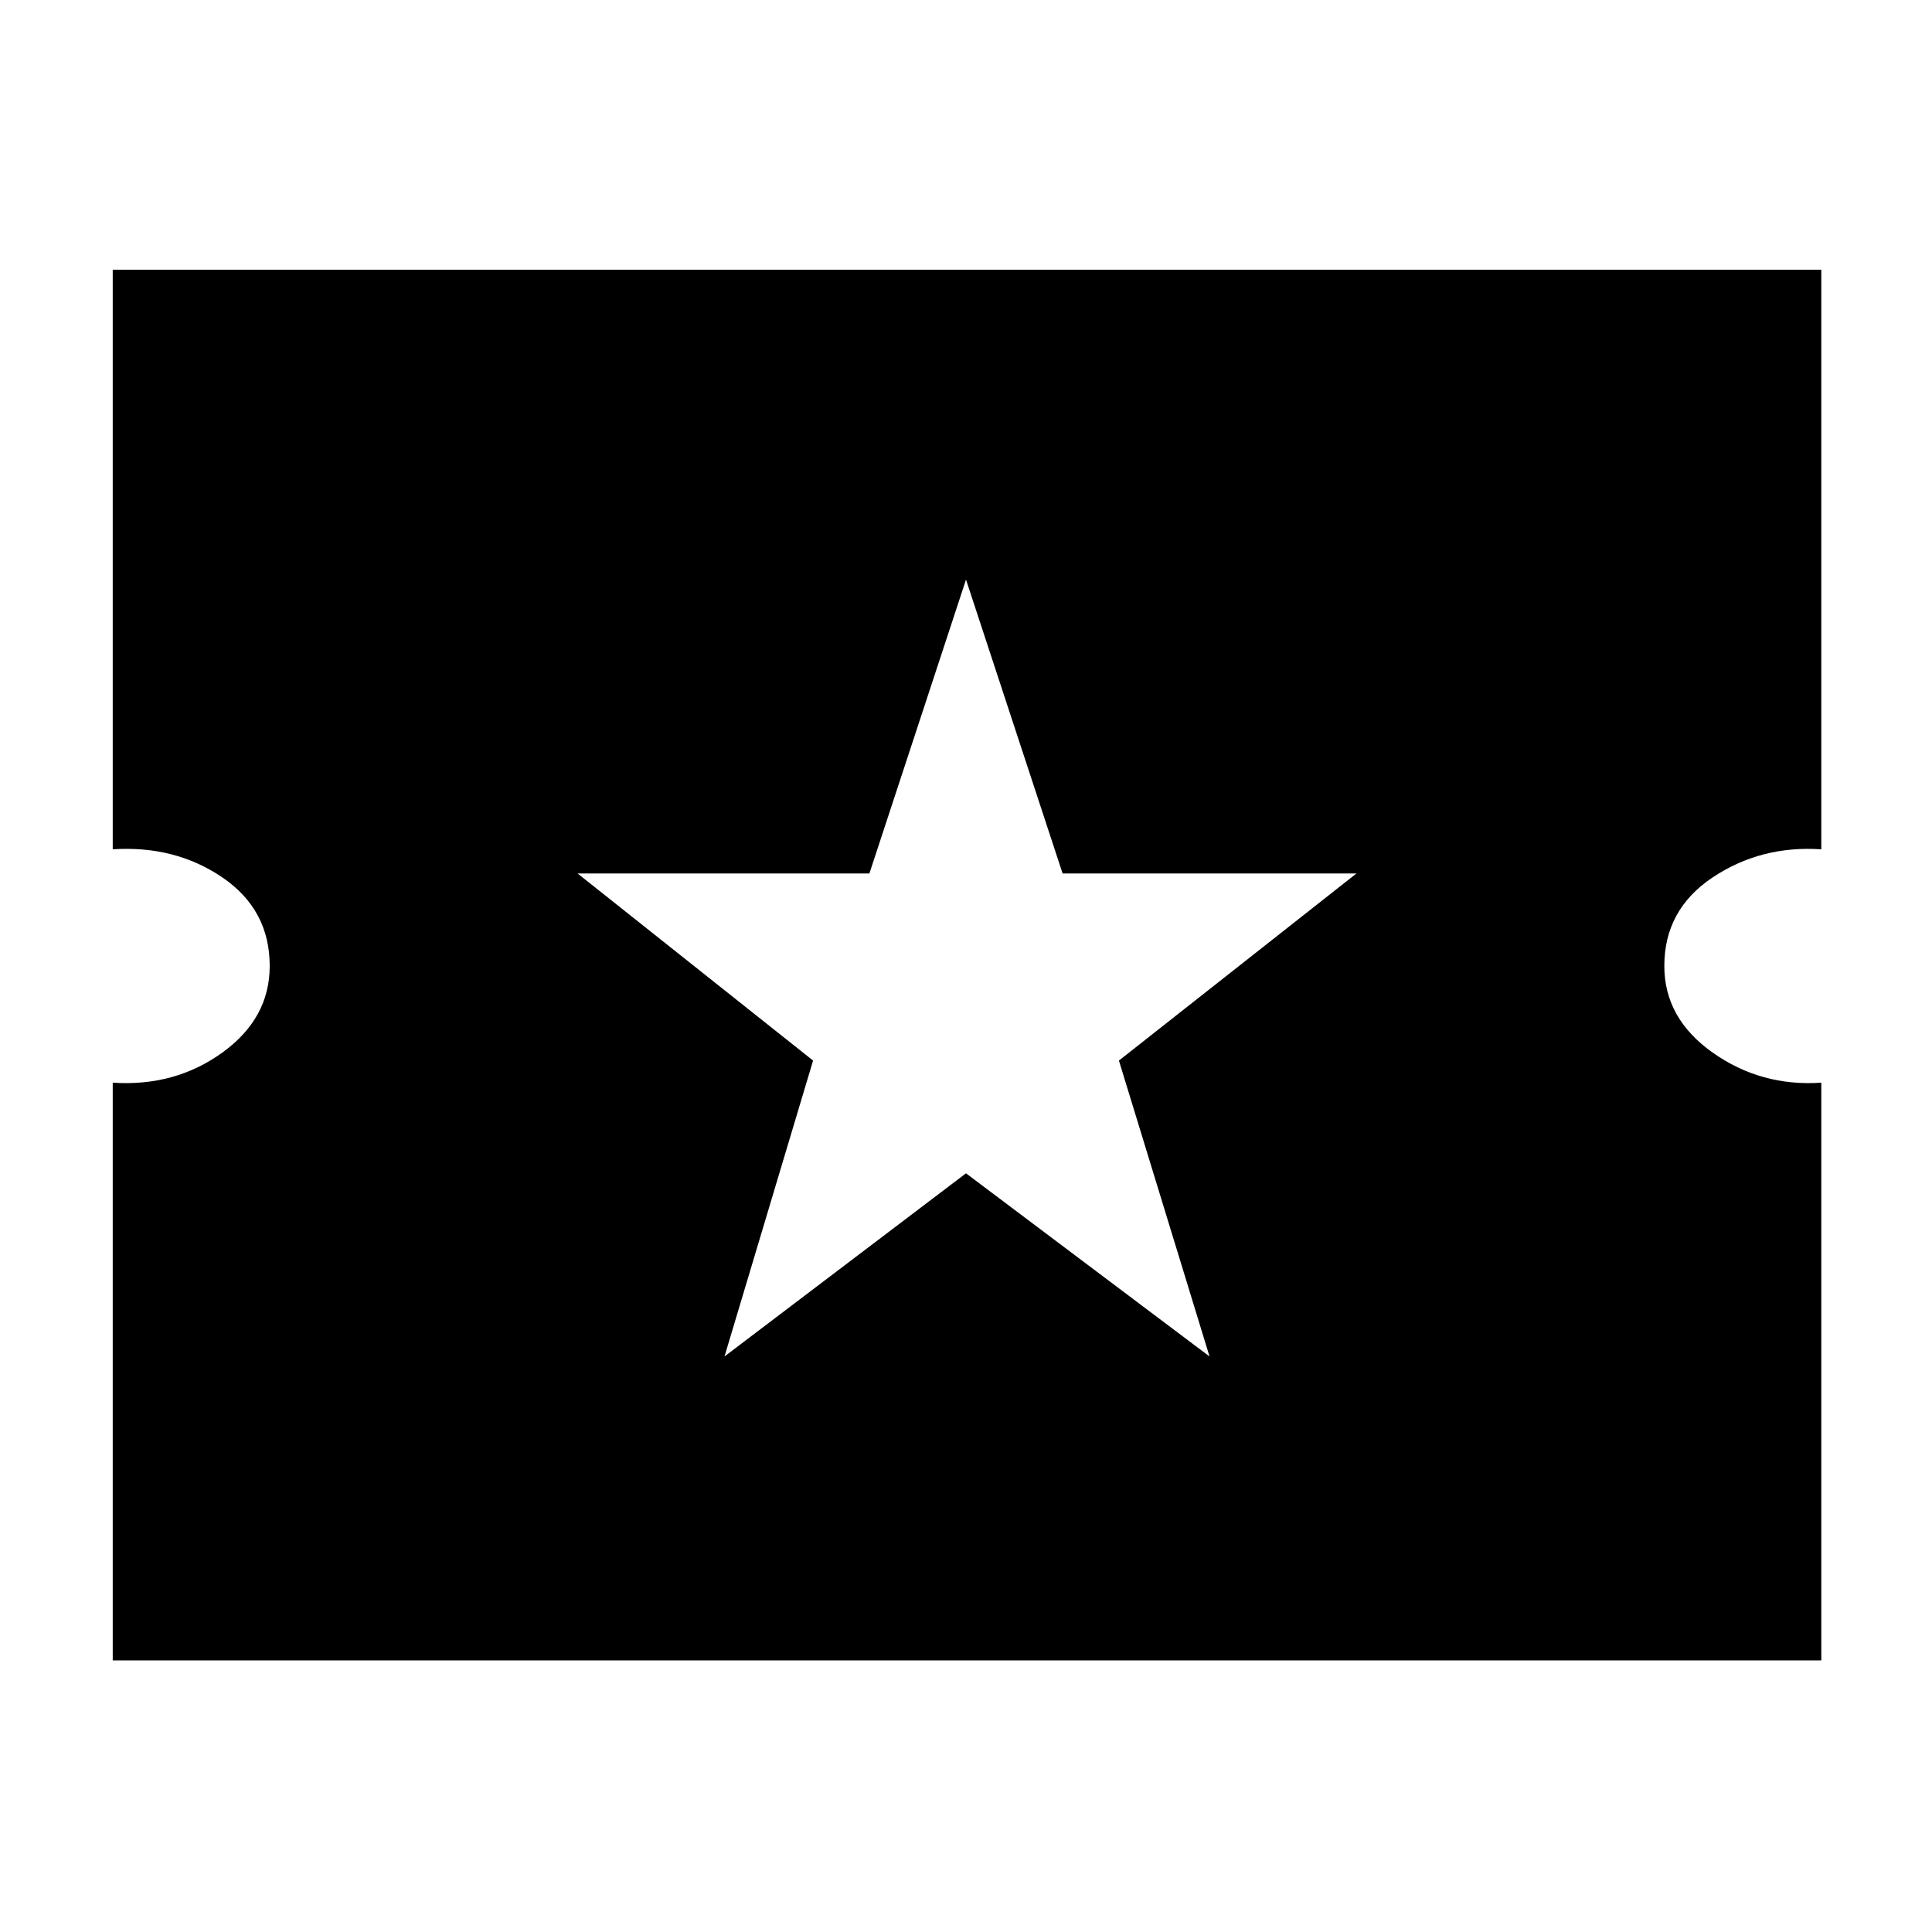 <svg xmlns="http://www.w3.org/2000/svg" height="20" width="20"><path d="M1.167 17.188V11.208Q1.812 11.25 2.302 10.896Q2.792 10.542 2.792 10Q2.792 9.417 2.302 9.083Q1.812 8.75 1.167 8.792V2.792H18.854V8.792Q18.229 8.75 17.729 9.083Q17.229 9.417 17.229 10Q17.229 10.542 17.729 10.896Q18.229 11.25 18.854 11.208V17.188ZM7.5 14.042 10 12.146 12.521 14.042 11.583 10.979 14.042 9.042H11L10 6L9 9.042H5.979L8.417 10.979Z"/></svg>